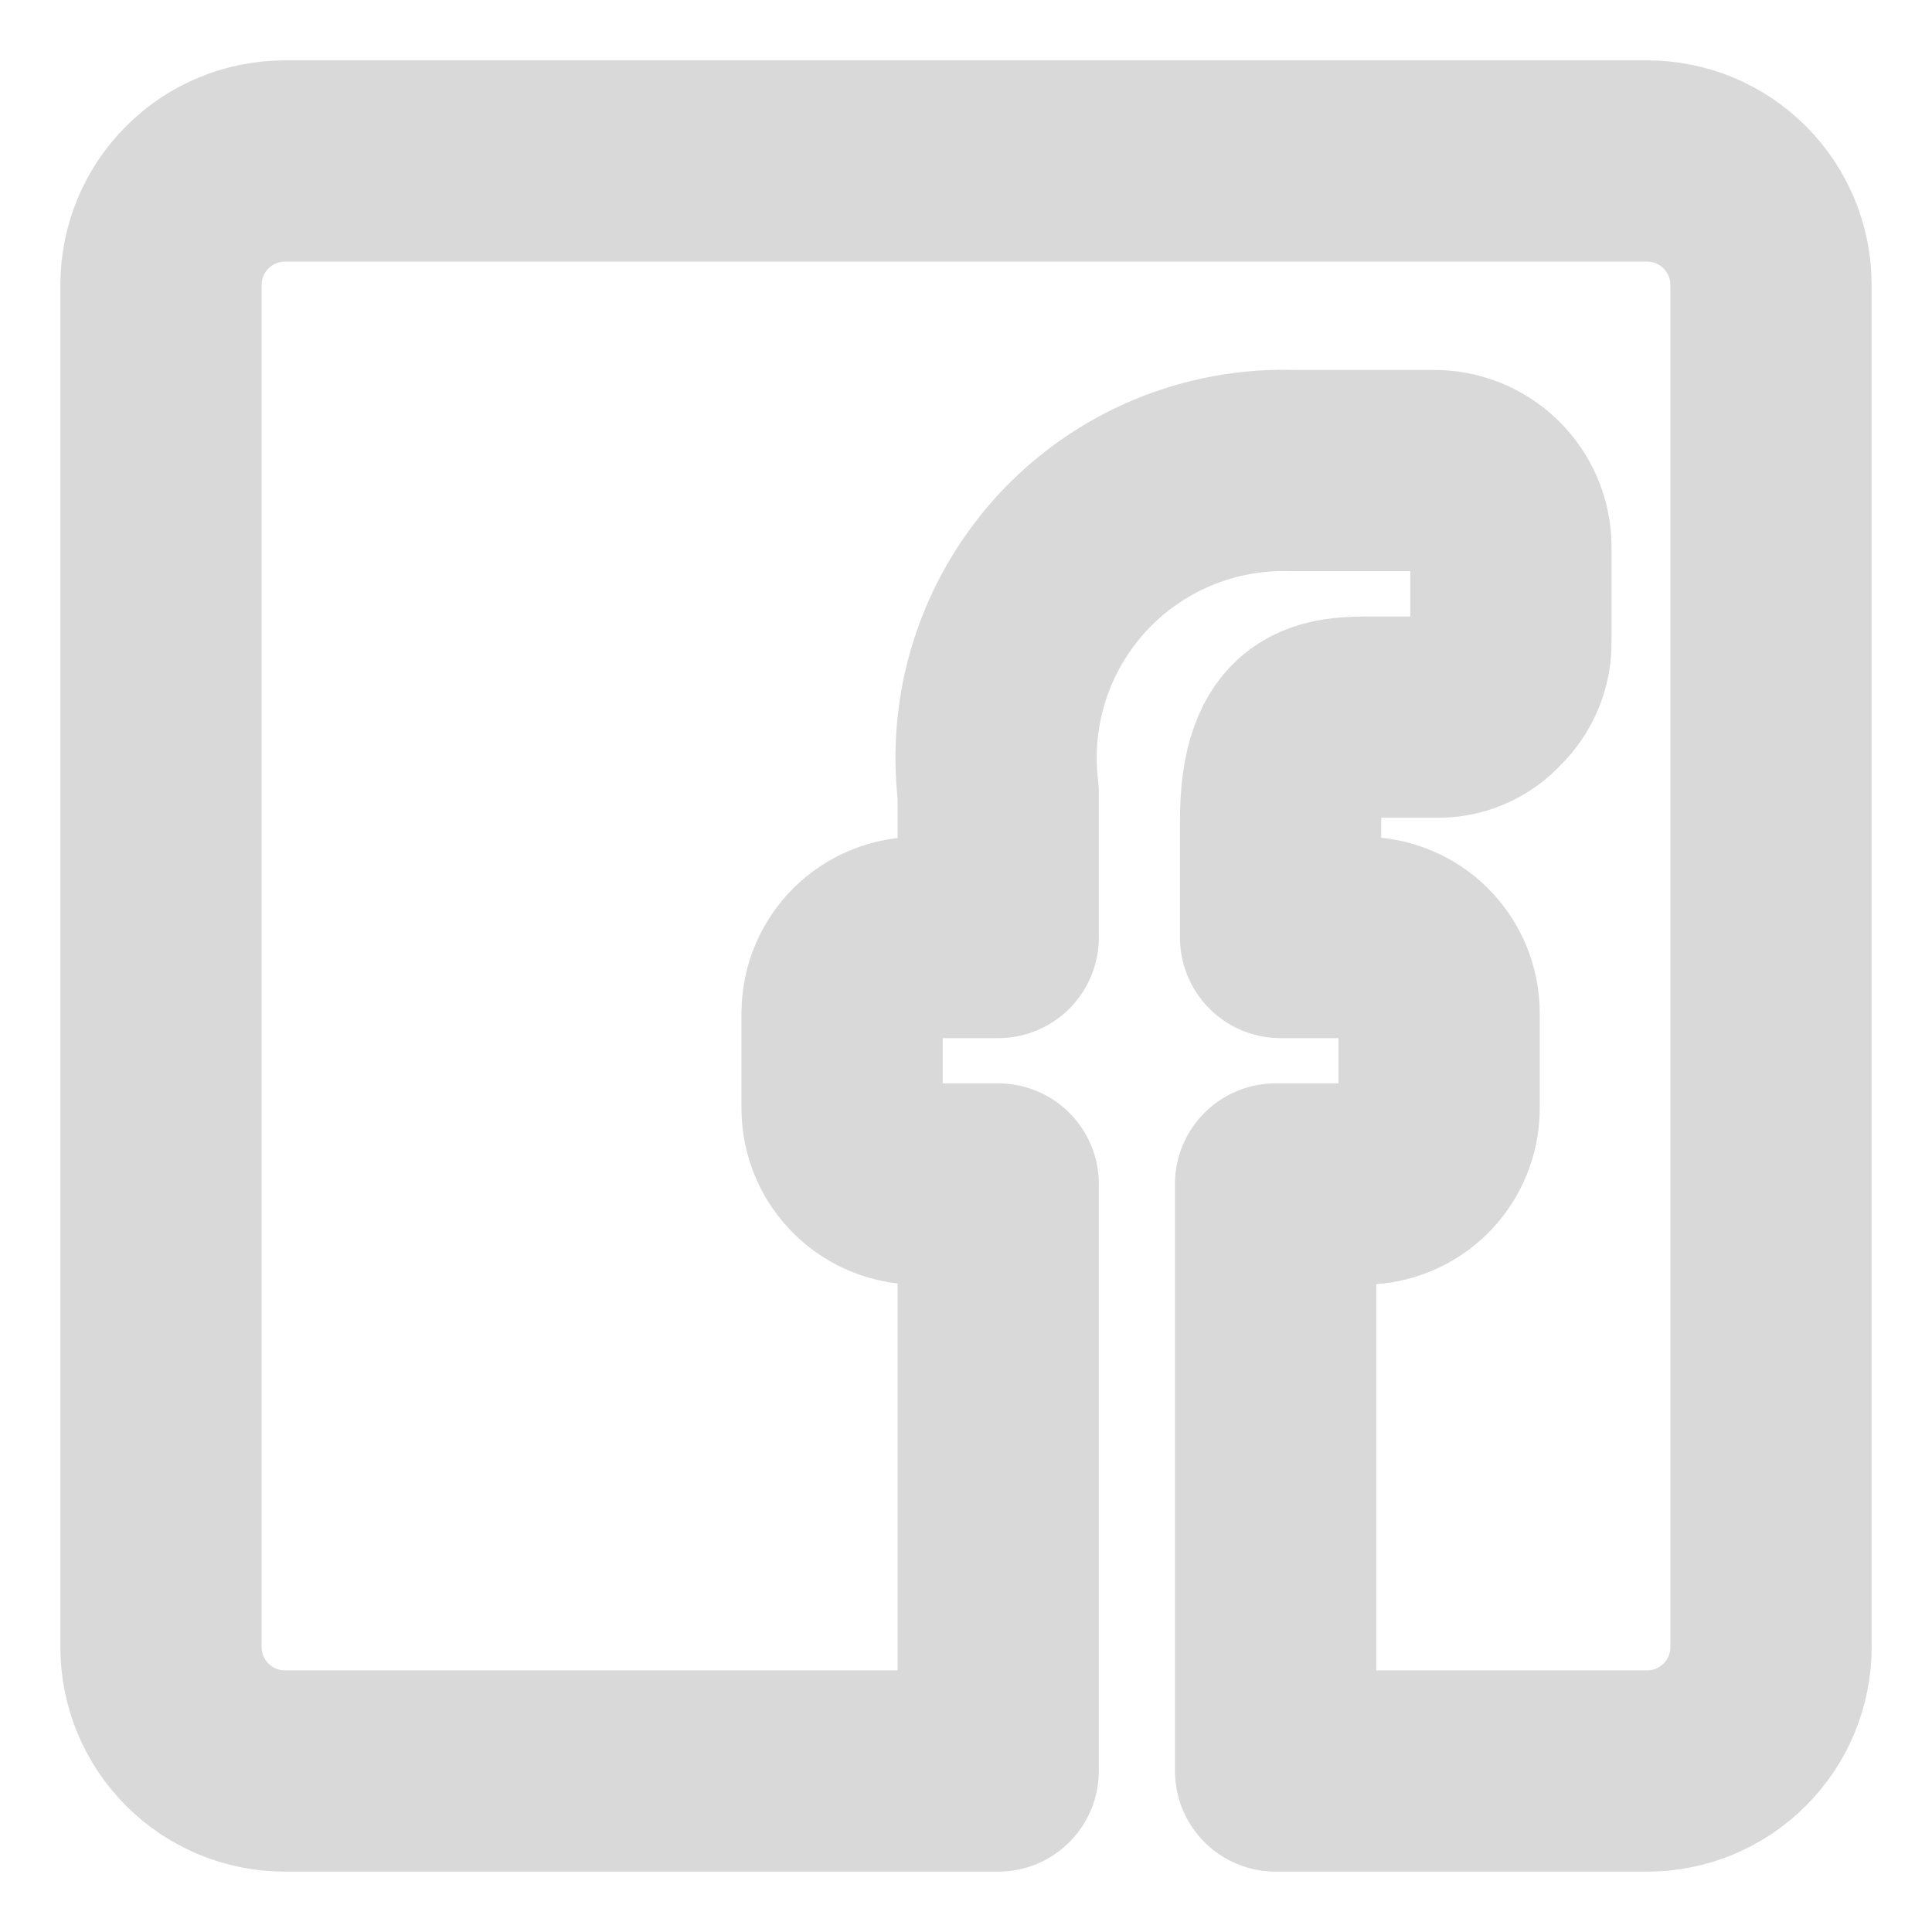 <svg width="24" height="24" viewBox="0 0 24 24" fill="none" xmlns="http://www.w3.org/2000/svg">
<path d="M2 20.462V3.538C2 3.13 2.162 2.739 2.451 2.451C2.739 2.162 3.13 2 3.538 2H20.462C20.87 2 21.261 2.162 21.549 2.451C21.838 2.739 22 3.13 22 3.538V20.462C22 20.87 21.838 21.261 21.549 21.549C21.261 21.838 20.87 22 20.462 22H15.846V14.708H16.939C17.187 14.708 17.426 14.609 17.602 14.433C17.778 14.257 17.877 14.018 17.877 13.769V12.585C17.877 12.336 17.778 12.097 17.602 11.921C17.426 11.745 17.187 11.646 16.939 11.646H15.908V10.2C15.908 8.908 16.492 8.908 17.077 8.908H17.831C17.955 8.913 18.078 8.891 18.192 8.843C18.307 8.795 18.409 8.723 18.492 8.631C18.582 8.546 18.652 8.443 18.7 8.329C18.748 8.215 18.771 8.093 18.769 7.969V6.831C18.773 6.705 18.753 6.581 18.709 6.463C18.664 6.346 18.598 6.239 18.512 6.147C18.426 6.056 18.323 5.982 18.209 5.93C18.095 5.879 17.971 5.85 17.846 5.846H16.077C15.561 5.827 15.046 5.92 14.57 6.118C14.093 6.317 13.665 6.617 13.315 6.997C12.966 7.378 12.703 7.829 12.545 8.321C12.387 8.813 12.337 9.333 12.4 9.846V11.646H11.415C11.291 11.644 11.167 11.667 11.052 11.713C10.936 11.759 10.831 11.828 10.742 11.915C10.653 12.003 10.582 12.107 10.534 12.222C10.486 12.337 10.461 12.46 10.461 12.585V13.769C10.461 13.894 10.486 14.017 10.534 14.132C10.582 14.247 10.653 14.351 10.742 14.438C10.831 14.526 10.936 14.595 11.052 14.641C11.167 14.687 11.291 14.71 11.415 14.708H12.4V22H3.538C3.13 22 2.739 21.838 2.451 21.549C2.162 21.261 2 20.87 2 20.462Z" stroke="#D9D9D9" stroke-width="2.5" stroke-linecap="round" stroke-linejoin="round"/>
</svg>
